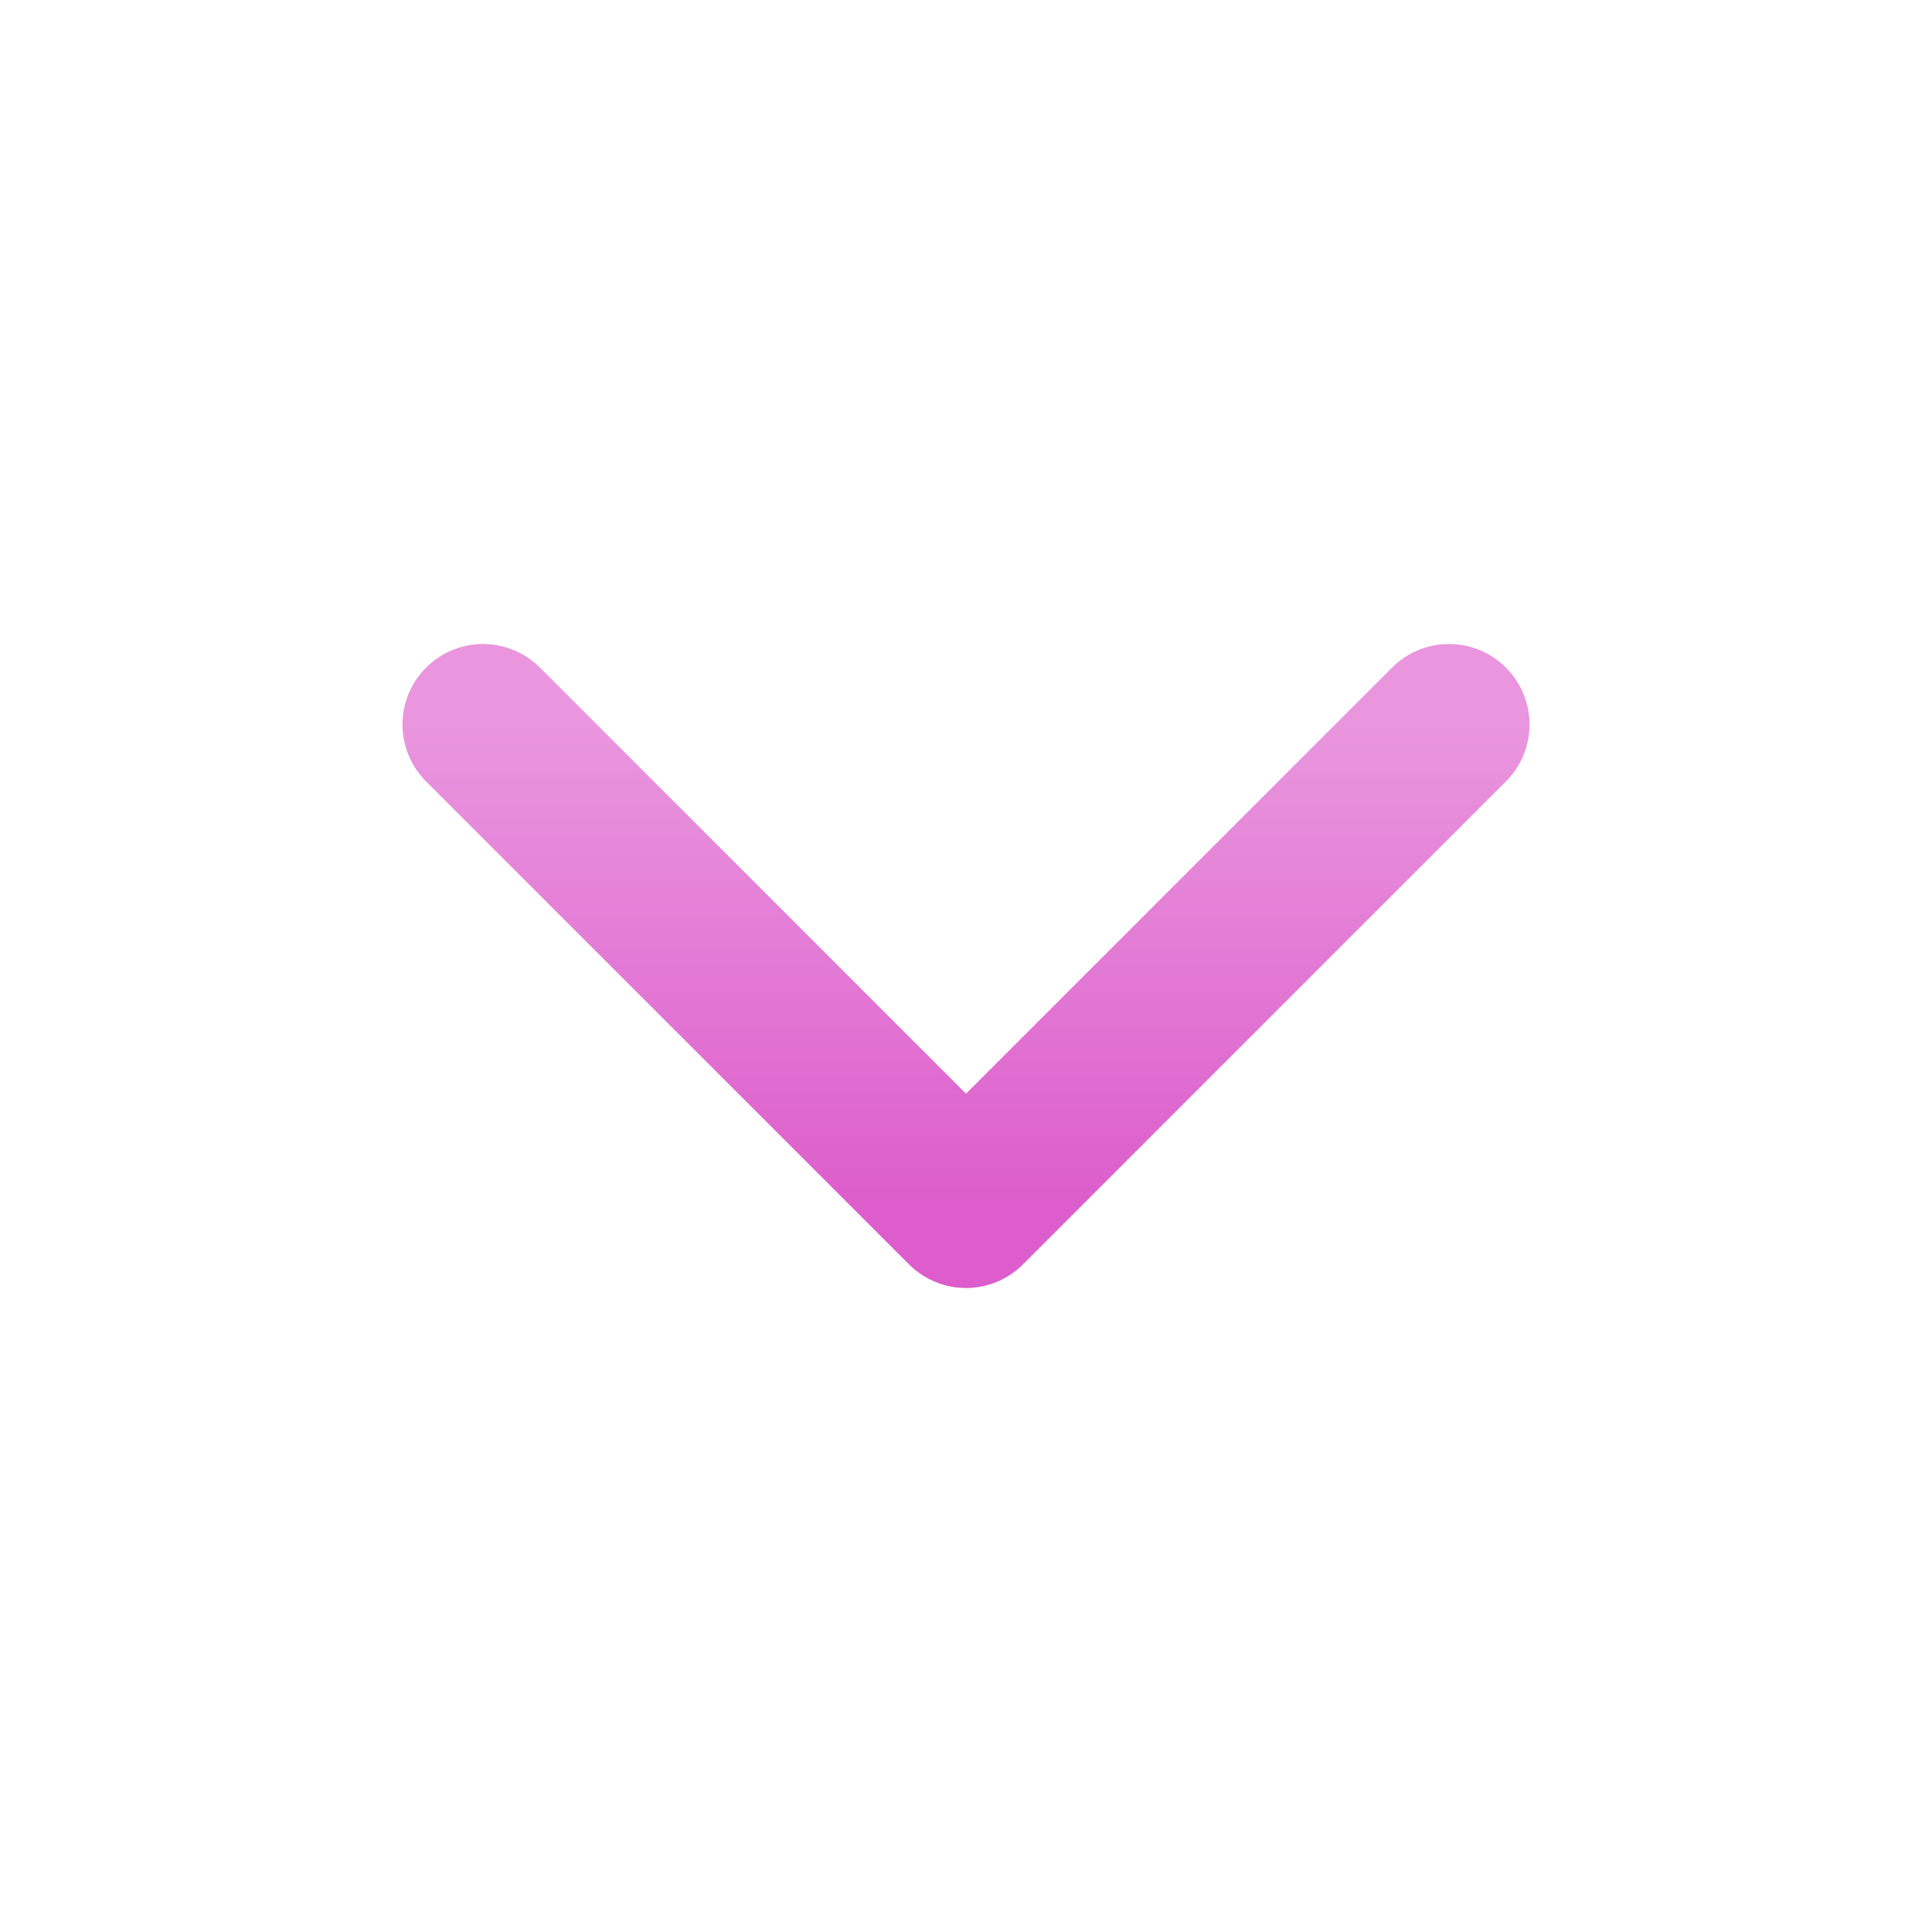 <svg width="24" height="24" viewBox="0 0 24 24" fill="none" xmlns="http://www.w3.org/2000/svg">
<path d="M18 9L12 15L6 9" stroke="url(#paint0_linear_78_253)" stroke-width="2" stroke-linecap="round" stroke-linejoin="round"/>
<defs>
<linearGradient id="paint0_linear_78_253" x1="12" y1="9" x2="12" y2="15" gradientUnits="userSpaceOnUse">
<stop stop-color="#E996DE"/>
<stop offset="1" stop-color="#DC5DCB"/>
</linearGradient>
</defs>
</svg>
